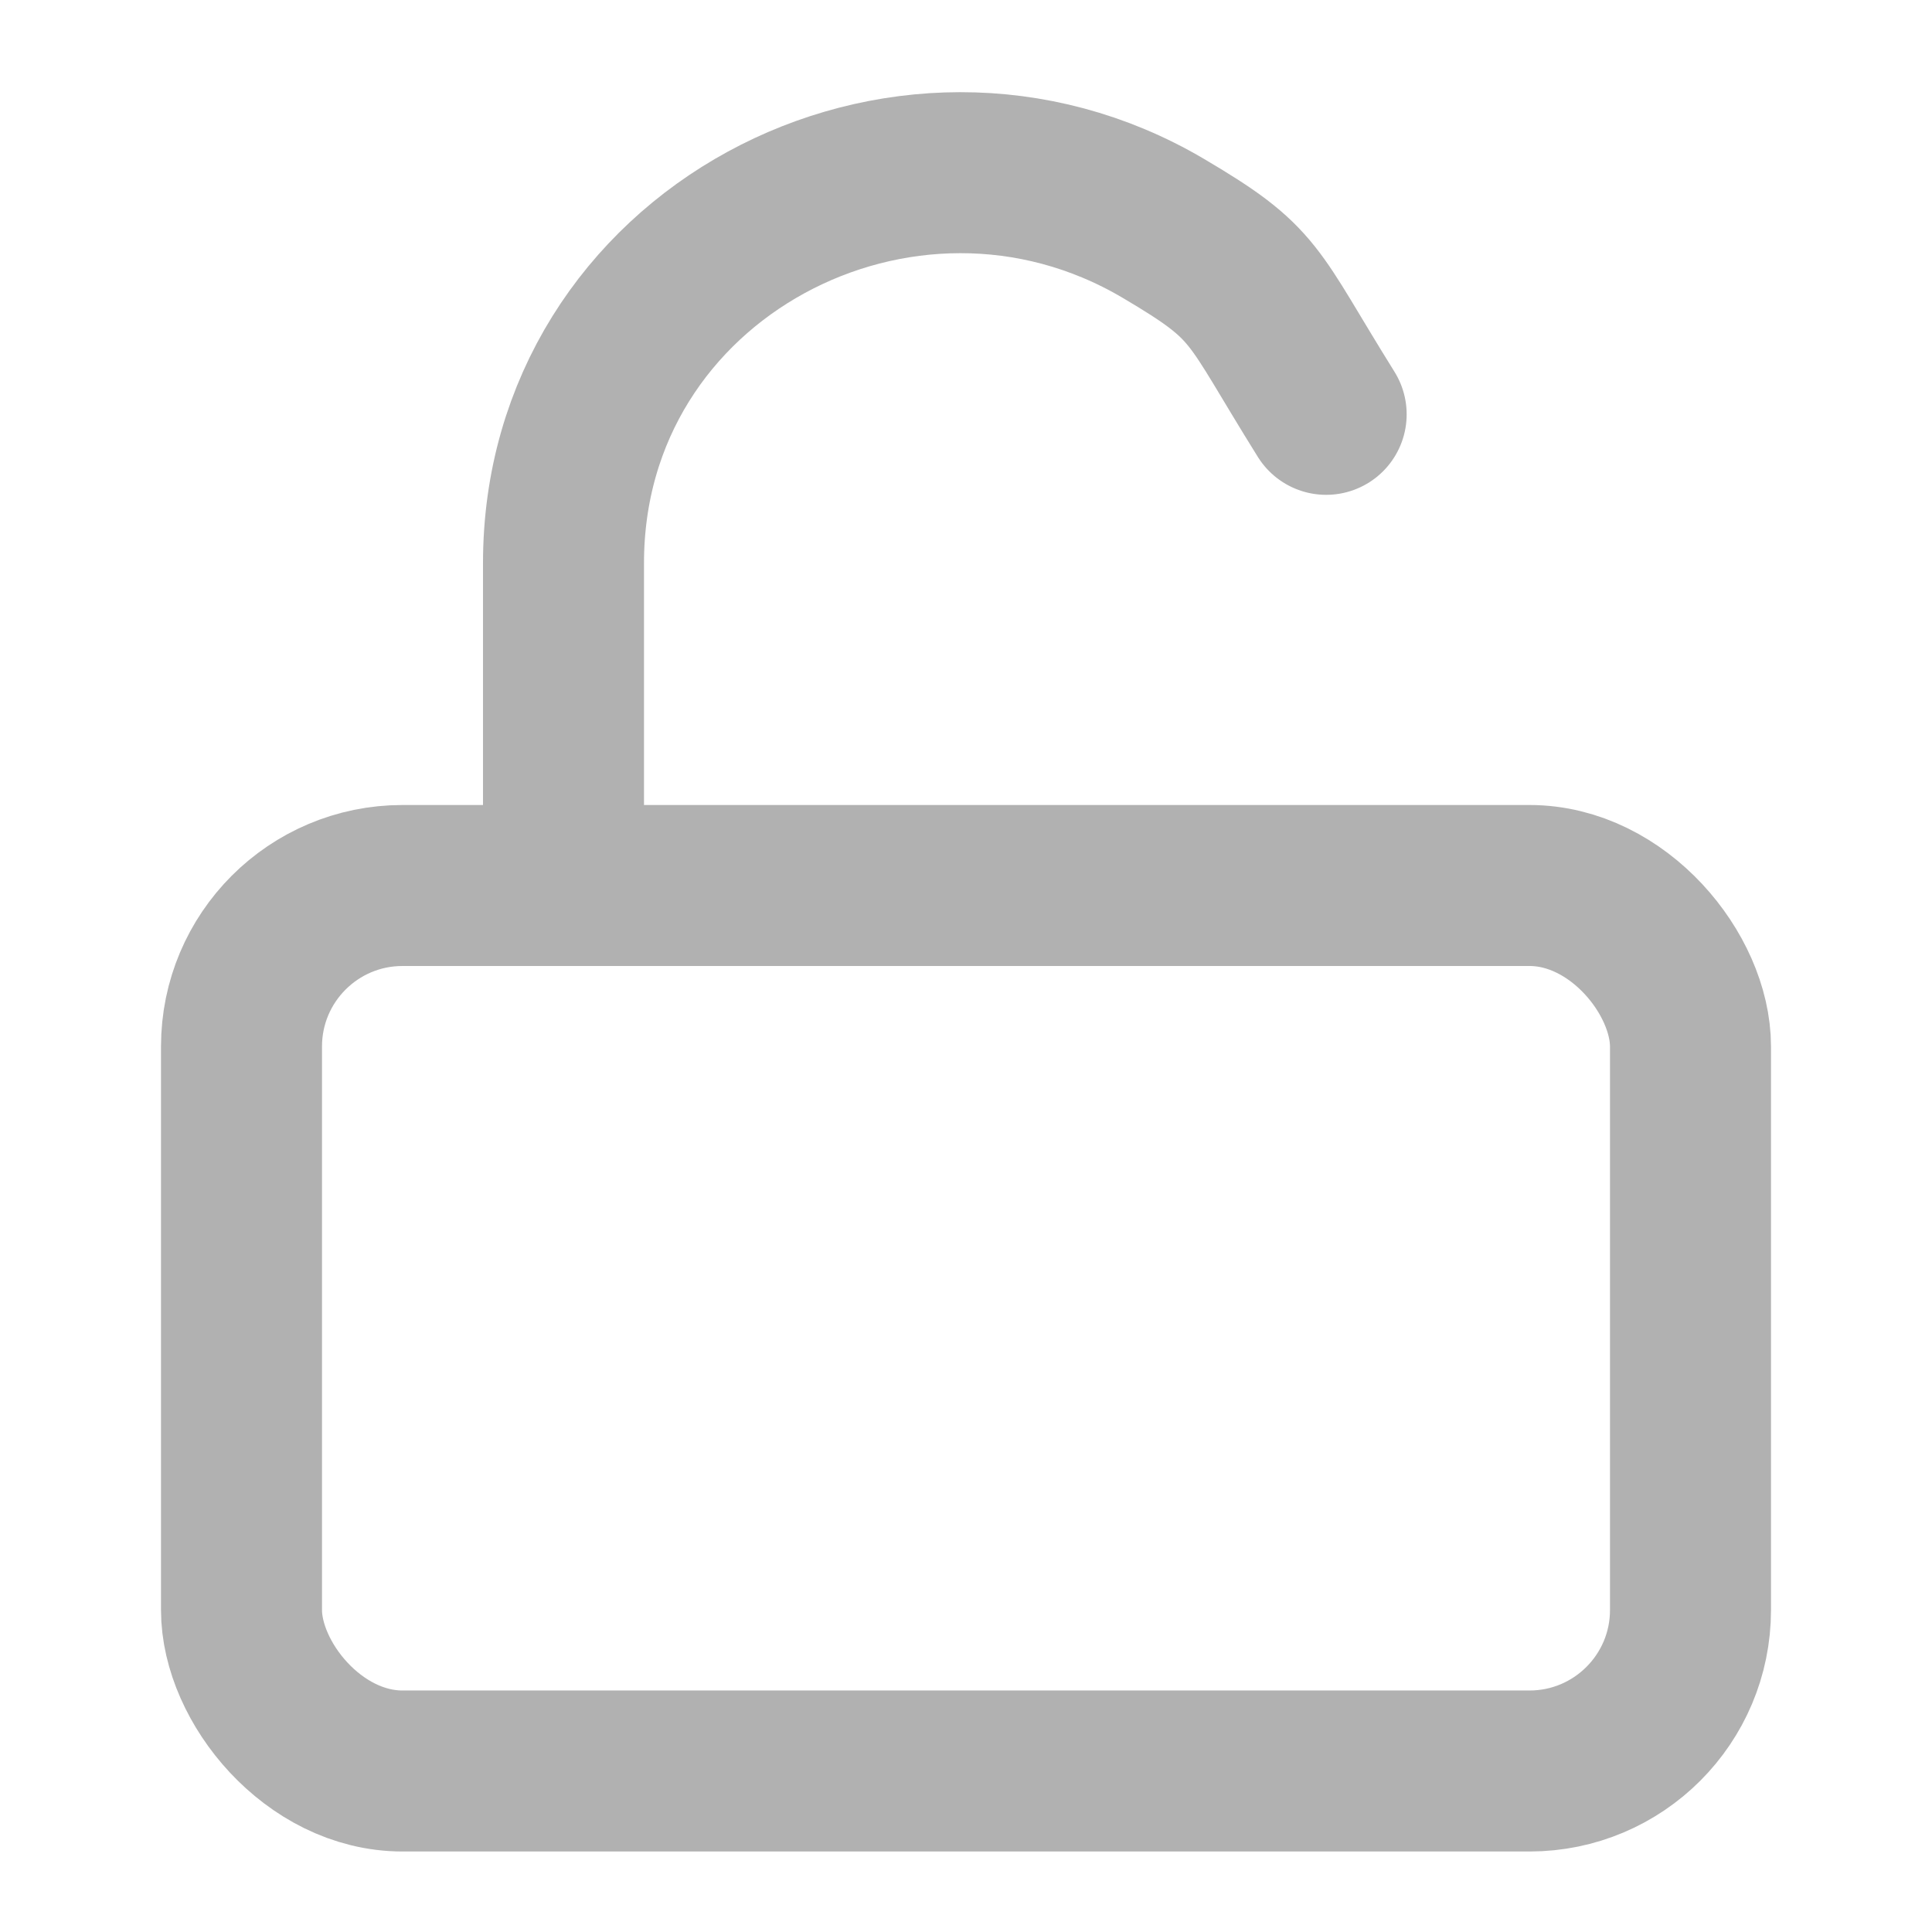 <svg xmlns="http://www.w3.org/2000/svg" width="24" height="24" viewBox="0 0 24 24" fill="none" stroke="#b1b1b1" stroke-width="2" stroke-linecap="round" stroke-linejoin="round" class="feather feather-unlock">
  <rect x="3" y="11" width="18" height="11" rx="2" ry="2"></rect>
  <path d="M 7 11 L 7 7 C 6.996 3.151 11.232 0.94 14.448 2.835 C 15.634 3.534 15.525 3.626 16.474 5.147"></path>
</svg>